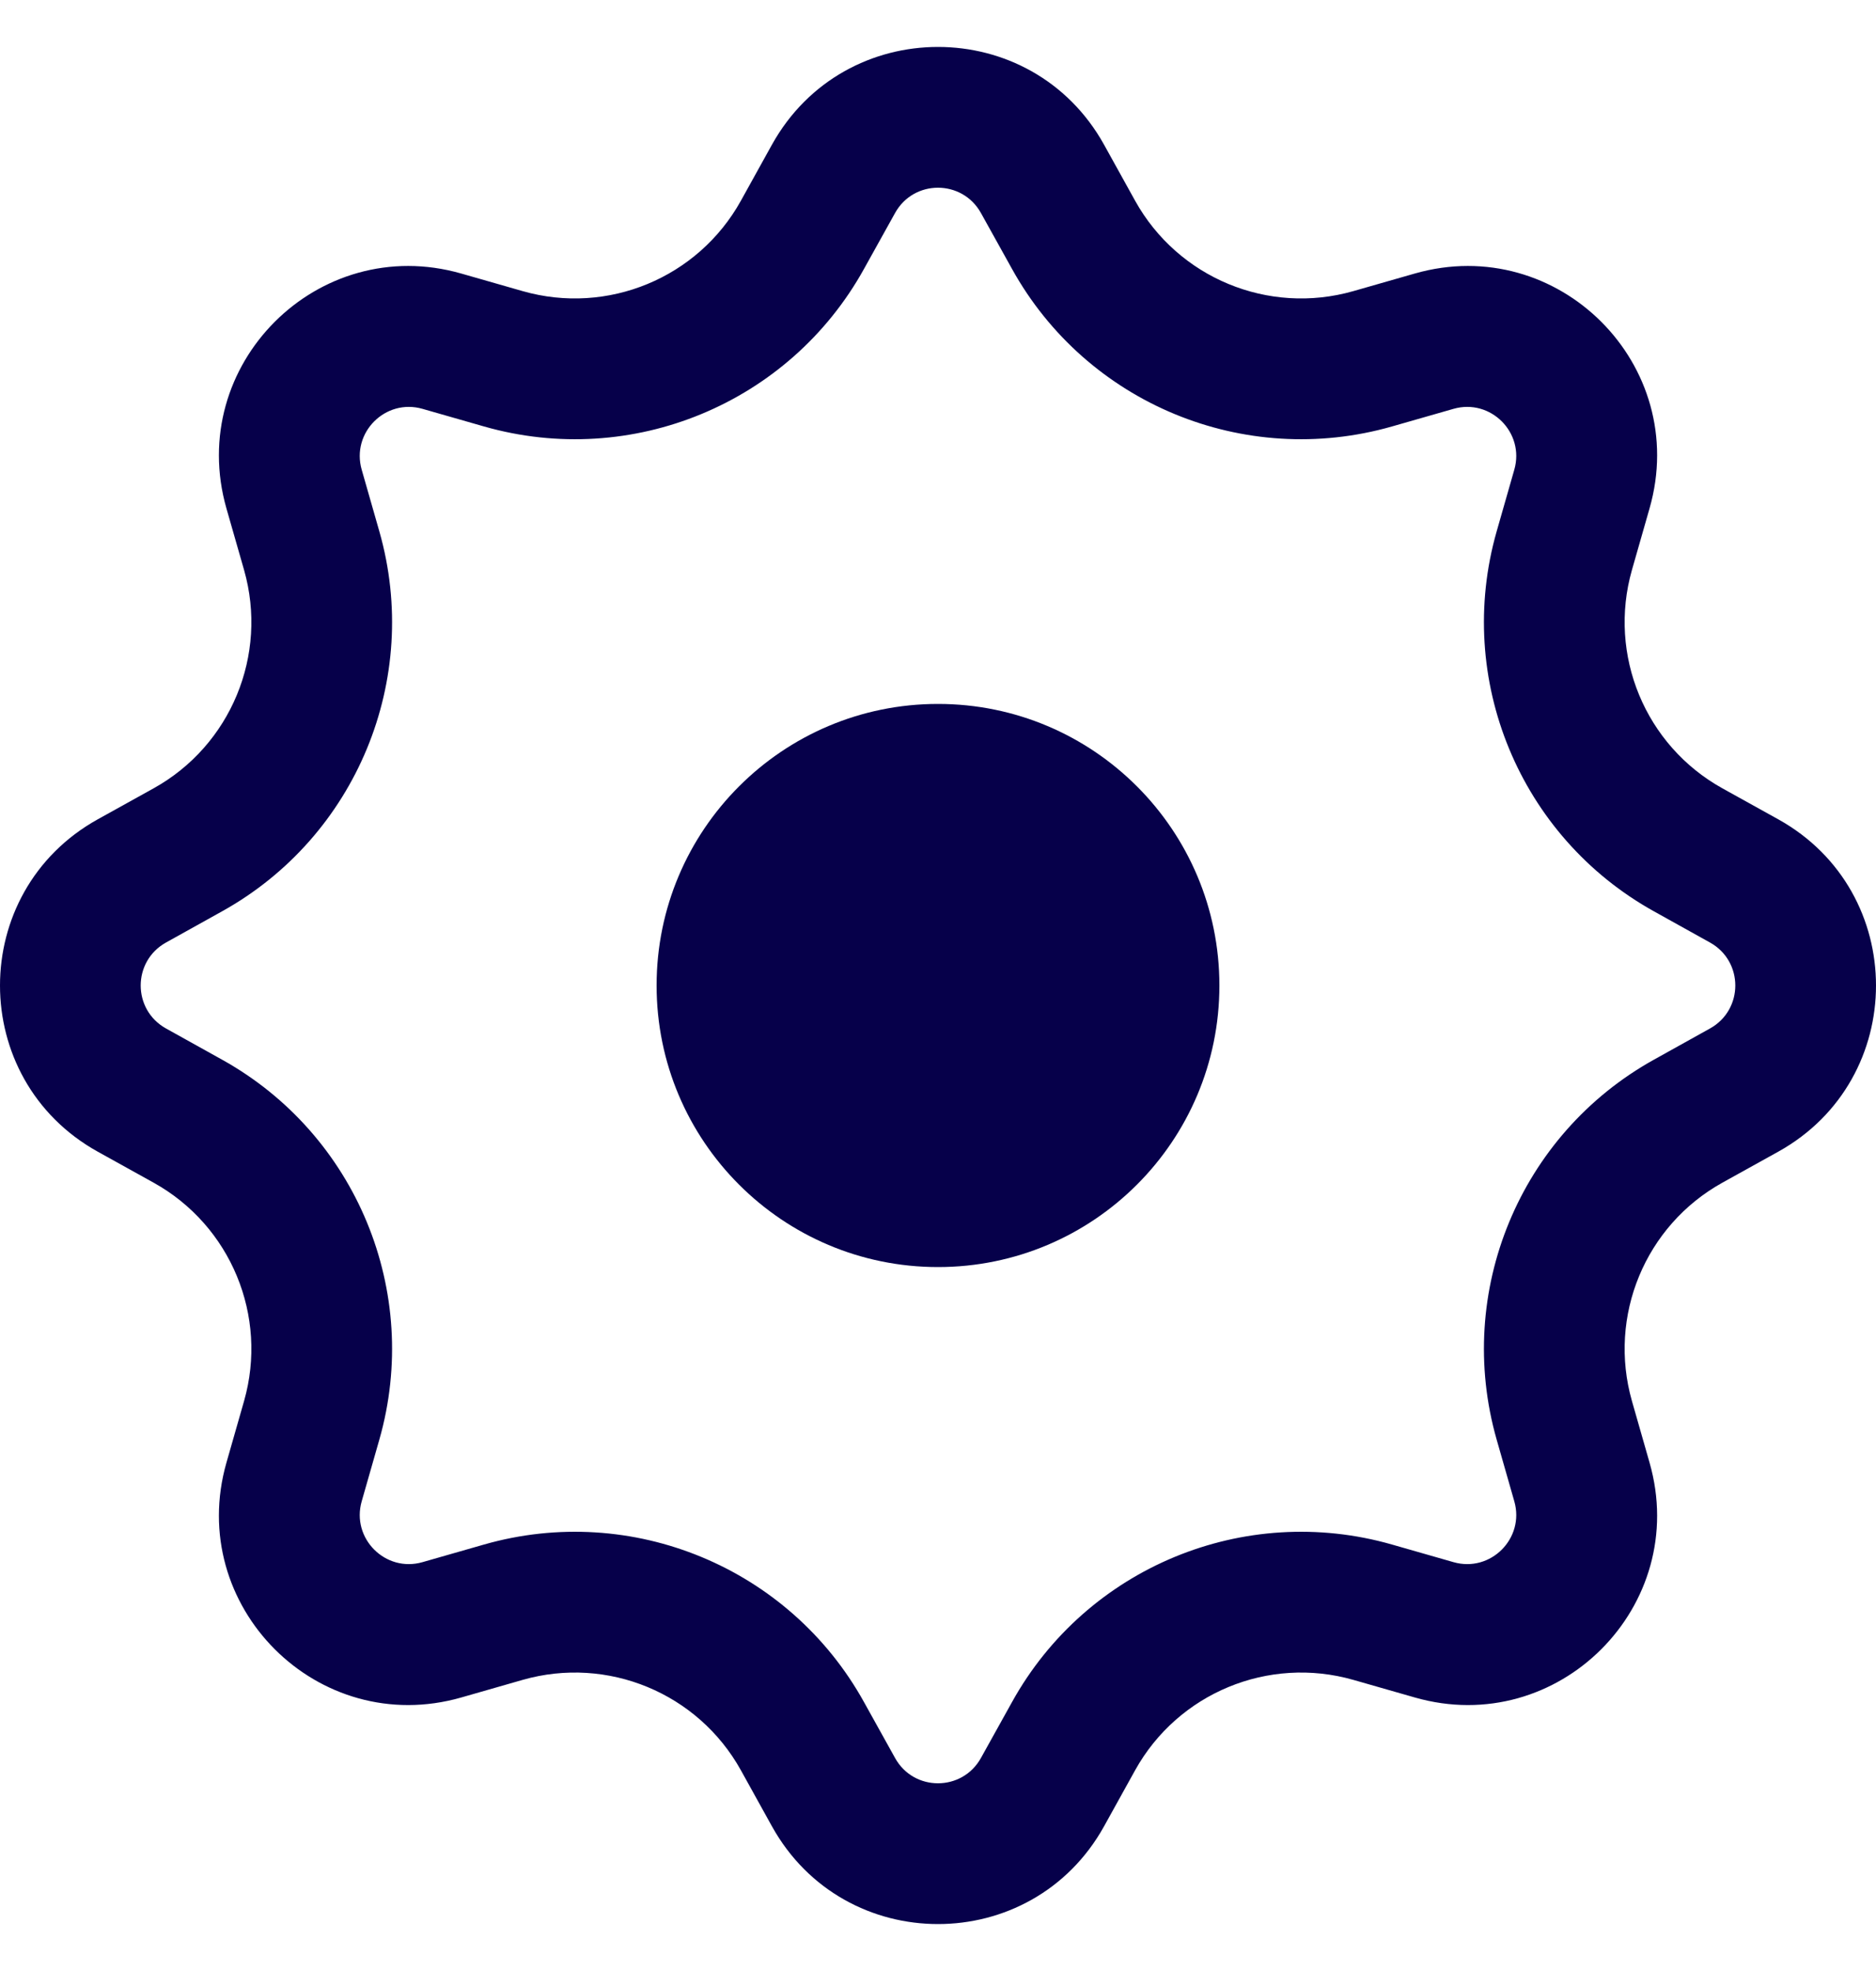 <svg width="20" height="21" viewBox="0 0 20 21" fill="none" xmlns="http://www.w3.org/2000/svg">
<g clip-path="url(#clip0_150_193)">
<path d="M10 13.5C11.657 13.5 13 12.157 13 10.5C13 8.843 11.657 7.5 10 7.5C8.343 7.5 7 8.843 7 10.5C7 12.157 8.343 13.5 10 13.5Z" fill="#06004A"/>
<path fill-rule="evenodd" clip-rule="evenodd" d="M11.77 1.541C10.998 0.153 9.002 0.153 8.23 1.541L7.899 2.138C7.442 2.961 6.478 3.36 5.573 3.102L4.916 2.914C3.389 2.478 1.978 3.889 2.414 5.417L2.602 6.073C2.86 6.978 2.461 7.942 1.638 8.399L1.041 8.73C-0.347 9.502 -0.347 11.498 1.041 12.27L1.638 12.601C2.461 13.058 2.86 14.022 2.602 14.927L2.414 15.584C1.978 17.111 3.389 18.523 4.917 18.086L5.573 17.898C6.478 17.64 7.442 18.039 7.899 18.862L8.23 19.459C9.002 20.847 10.998 20.847 11.77 19.459L12.101 18.862C12.558 18.039 13.522 17.64 14.427 17.898L15.084 18.086C16.611 18.523 18.023 17.111 17.586 15.584L17.398 14.927C17.14 14.022 17.539 13.058 18.362 12.601L18.959 12.27C20.347 11.498 20.347 9.502 18.959 8.73L18.362 8.399C17.539 7.942 17.14 6.978 17.398 6.073L17.586 5.416C18.023 3.889 16.611 2.478 15.084 2.914L14.427 3.102C13.522 3.36 12.558 2.961 12.101 2.138L11.77 1.541ZM10.79 2.867C11.585 4.299 13.264 4.994 14.839 4.544L15.496 4.356C15.891 4.243 16.257 4.609 16.144 5.004L15.956 5.661C15.506 7.236 16.201 8.915 17.633 9.71L18.23 10.042C18.59 10.242 18.59 10.758 18.23 10.958L17.633 11.29C16.201 12.085 15.506 13.764 15.956 15.339L16.144 15.996C16.257 16.391 15.891 16.757 15.496 16.644L14.839 16.456C13.264 16.006 11.585 16.701 10.79 18.133L10.458 18.73C10.258 19.09 9.741 19.09 9.542 18.73L9.21 18.133C8.415 16.701 6.736 16.006 5.161 16.456L4.504 16.644C4.109 16.757 3.743 16.391 3.856 15.996L4.044 15.339C4.494 13.764 3.799 12.085 2.367 11.29L1.77 10.958C1.41 10.758 1.41 10.242 1.77 10.042L2.367 9.71C3.799 8.915 4.494 7.236 4.044 5.661L3.856 5.004C3.743 4.609 4.109 4.243 4.504 4.356L5.161 4.544C6.736 4.994 8.415 4.299 9.21 2.867L9.542 2.27C9.741 1.91 10.258 1.91 10.458 2.27L10.79 2.867Z" fill="#06004A"/>
</g>
<defs>
<clipPath id="clip0_150_193">
<rect width="20" height="20" fill="white" transform="translate(0 0.5)"/>
</clipPath>
</defs>
</svg>
